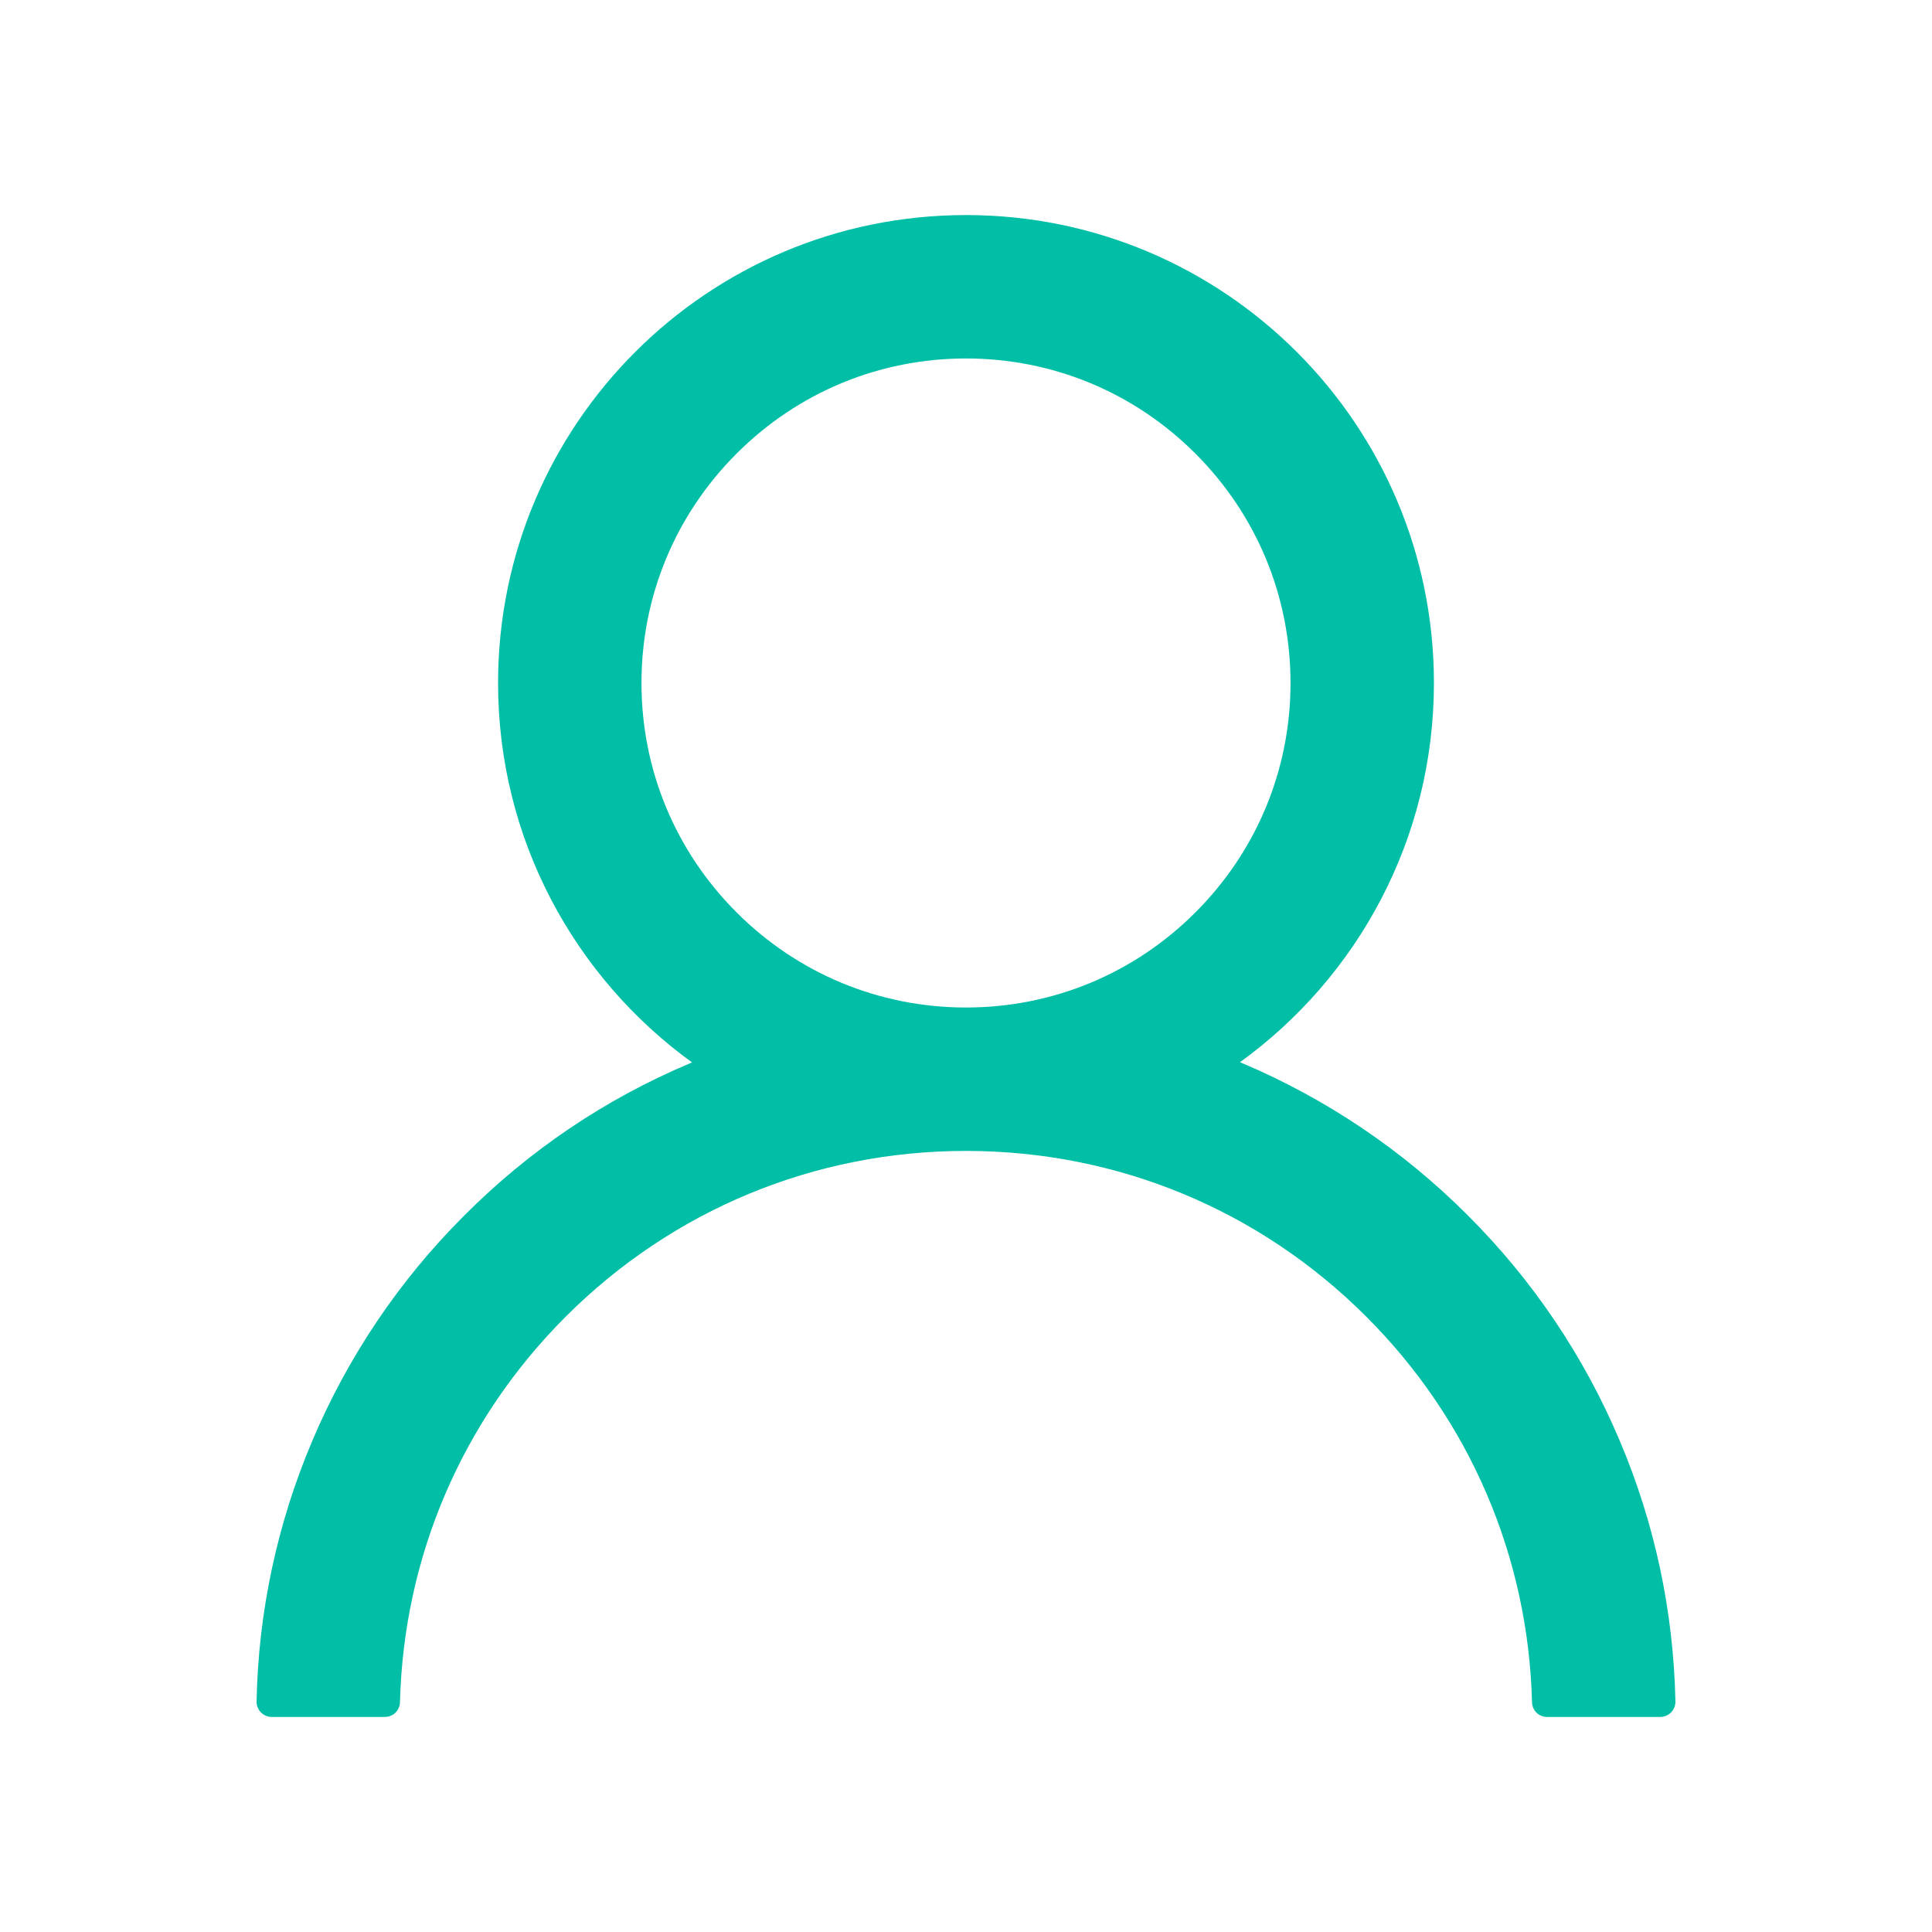 <svg width="35" height="35" viewBox="0 0 35 35" fill="none" xmlns="http://www.w3.org/2000/svg">
<path d="M29.343 26.1C28.698 24.572 27.763 23.185 26.588 22.015C25.418 20.842 24.03 19.906 22.504 19.26C22.49 19.253 22.477 19.25 22.463 19.243C24.592 17.705 25.977 15.2 25.977 12.373C25.977 7.69 22.183 3.896 17.5 3.896C12.817 3.896 9.023 7.69 9.023 12.373C9.023 15.2 10.408 17.705 12.537 19.247C12.523 19.253 12.51 19.257 12.496 19.264C10.965 19.91 9.591 20.836 8.412 22.019C7.238 23.189 6.303 24.576 5.657 26.103C5.022 27.598 4.68 29.2 4.648 30.823C4.647 30.86 4.654 30.896 4.667 30.93C4.681 30.964 4.701 30.995 4.726 31.021C4.752 31.047 4.782 31.068 4.816 31.082C4.849 31.096 4.885 31.104 4.922 31.104H6.973C7.123 31.104 7.243 30.984 7.246 30.837C7.314 28.198 8.374 25.727 10.247 23.854C12.185 21.916 14.759 20.85 17.5 20.85C20.241 20.85 22.815 21.916 24.753 23.854C26.626 25.727 27.686 28.198 27.754 30.837C27.757 30.987 27.877 31.104 28.027 31.104H30.078C30.115 31.104 30.151 31.096 30.184 31.082C30.218 31.068 30.248 31.047 30.274 31.021C30.299 30.995 30.319 30.964 30.333 30.93C30.346 30.896 30.352 30.86 30.352 30.823C30.317 29.189 29.979 27.6 29.343 26.1V26.1ZM17.5 18.252C15.931 18.252 14.455 17.64 13.344 16.529C12.233 15.418 11.621 13.942 11.621 12.373C11.621 10.804 12.233 9.328 13.344 8.217C14.455 7.106 15.931 6.494 17.5 6.494C19.069 6.494 20.545 7.106 21.656 8.217C22.767 9.328 23.379 10.804 23.379 12.373C23.379 13.942 22.767 15.418 21.656 16.529C20.545 17.64 19.069 18.252 17.5 18.252Z" fill="#00BFA6"/>
</svg>
